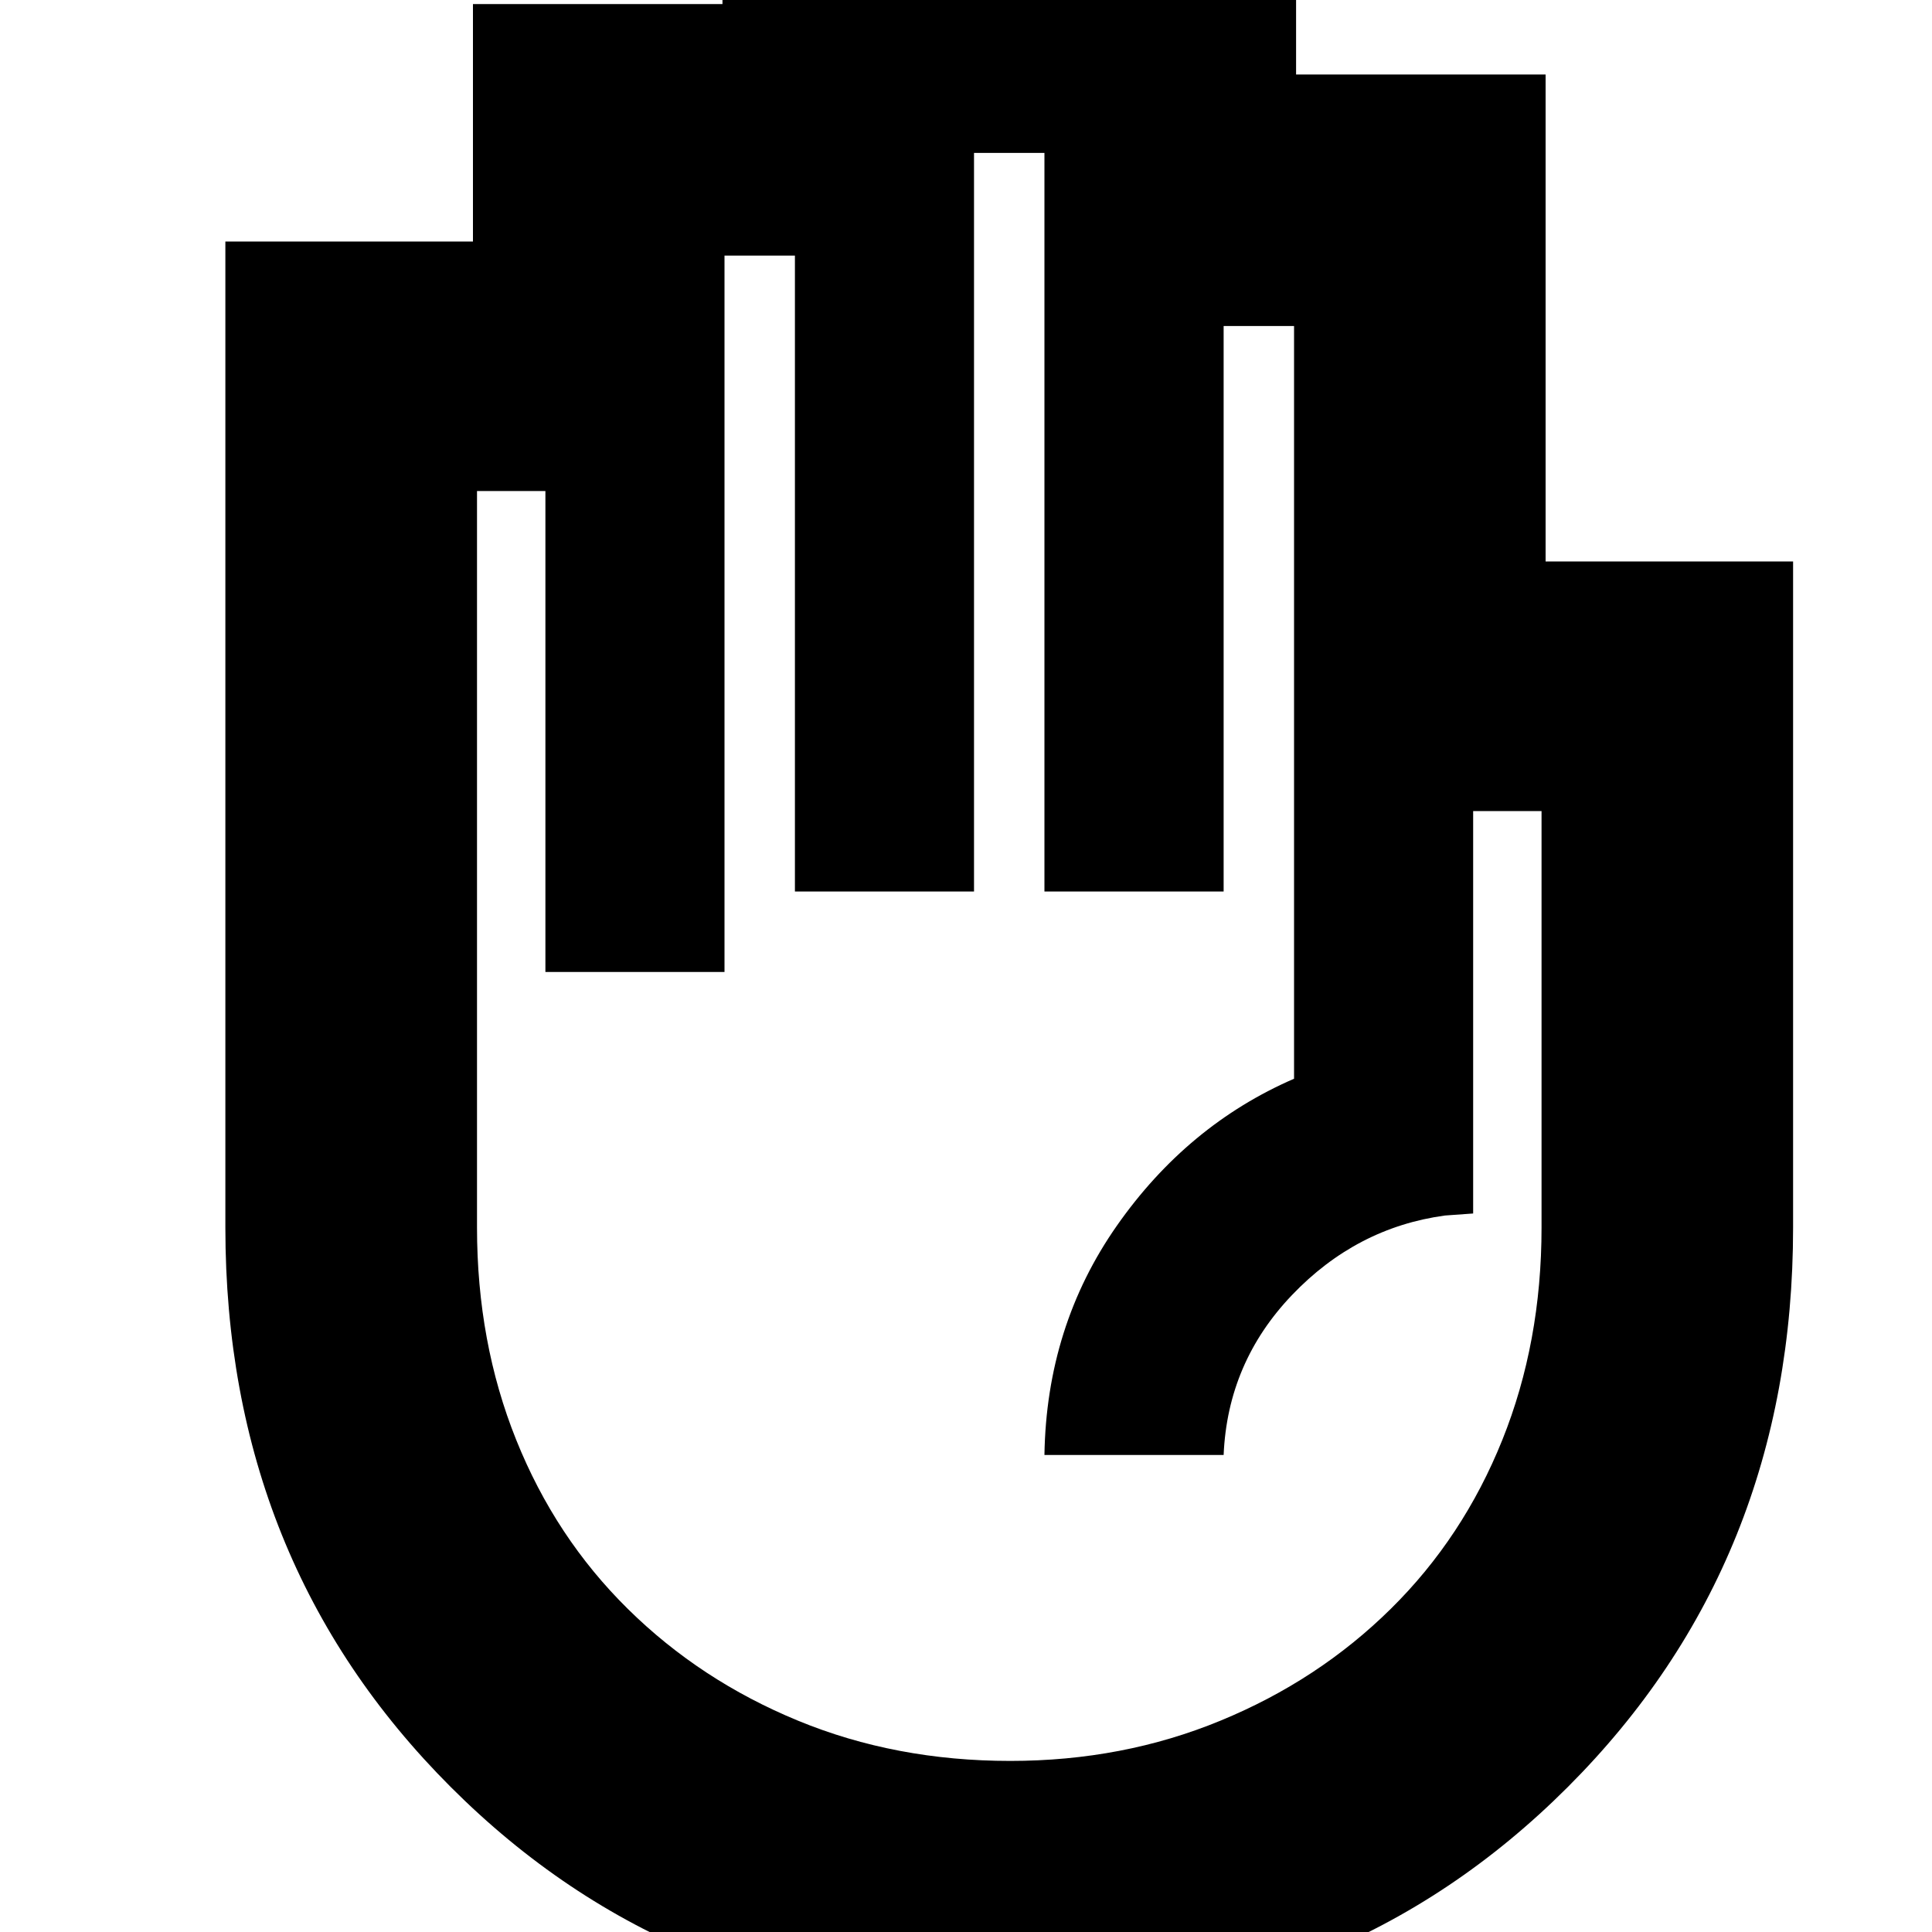 <svg xmlns="http://www.w3.org/2000/svg" height="20" width="20"><path d="M10.438 20.833Q7 20.833 4.667 18.5q-2.334-2.333-2.334-5.792V2.5h2.563V.042h2.583v-1.063h5.938V.771H16v5.041h2.562v6.896q0 3.459-2.333 5.792-2.333 2.333-5.791 2.333Zm.02-2.604q1.167 0 2.177-.417 1.011-.416 1.761-1.156.75-.739 1.156-1.75.406-1.01.406-2.198V8.396h-.708v4.166l-.292.021q-.916.125-1.583.823-.667.698-.708 1.656h-1.855q.021-1.333.75-2.374.73-1.042 1.834-1.521V3.375h-.729v5.854h-1.855V1.583h-.729v7.646H8.229V2.646H7.5v7.416H5.646V5.083h-.708v7.625q0 1.188.406 2.198.406 1.011 1.156 1.75.75.74 1.76 1.156 1.011.417 2.198.417Z"/></svg>